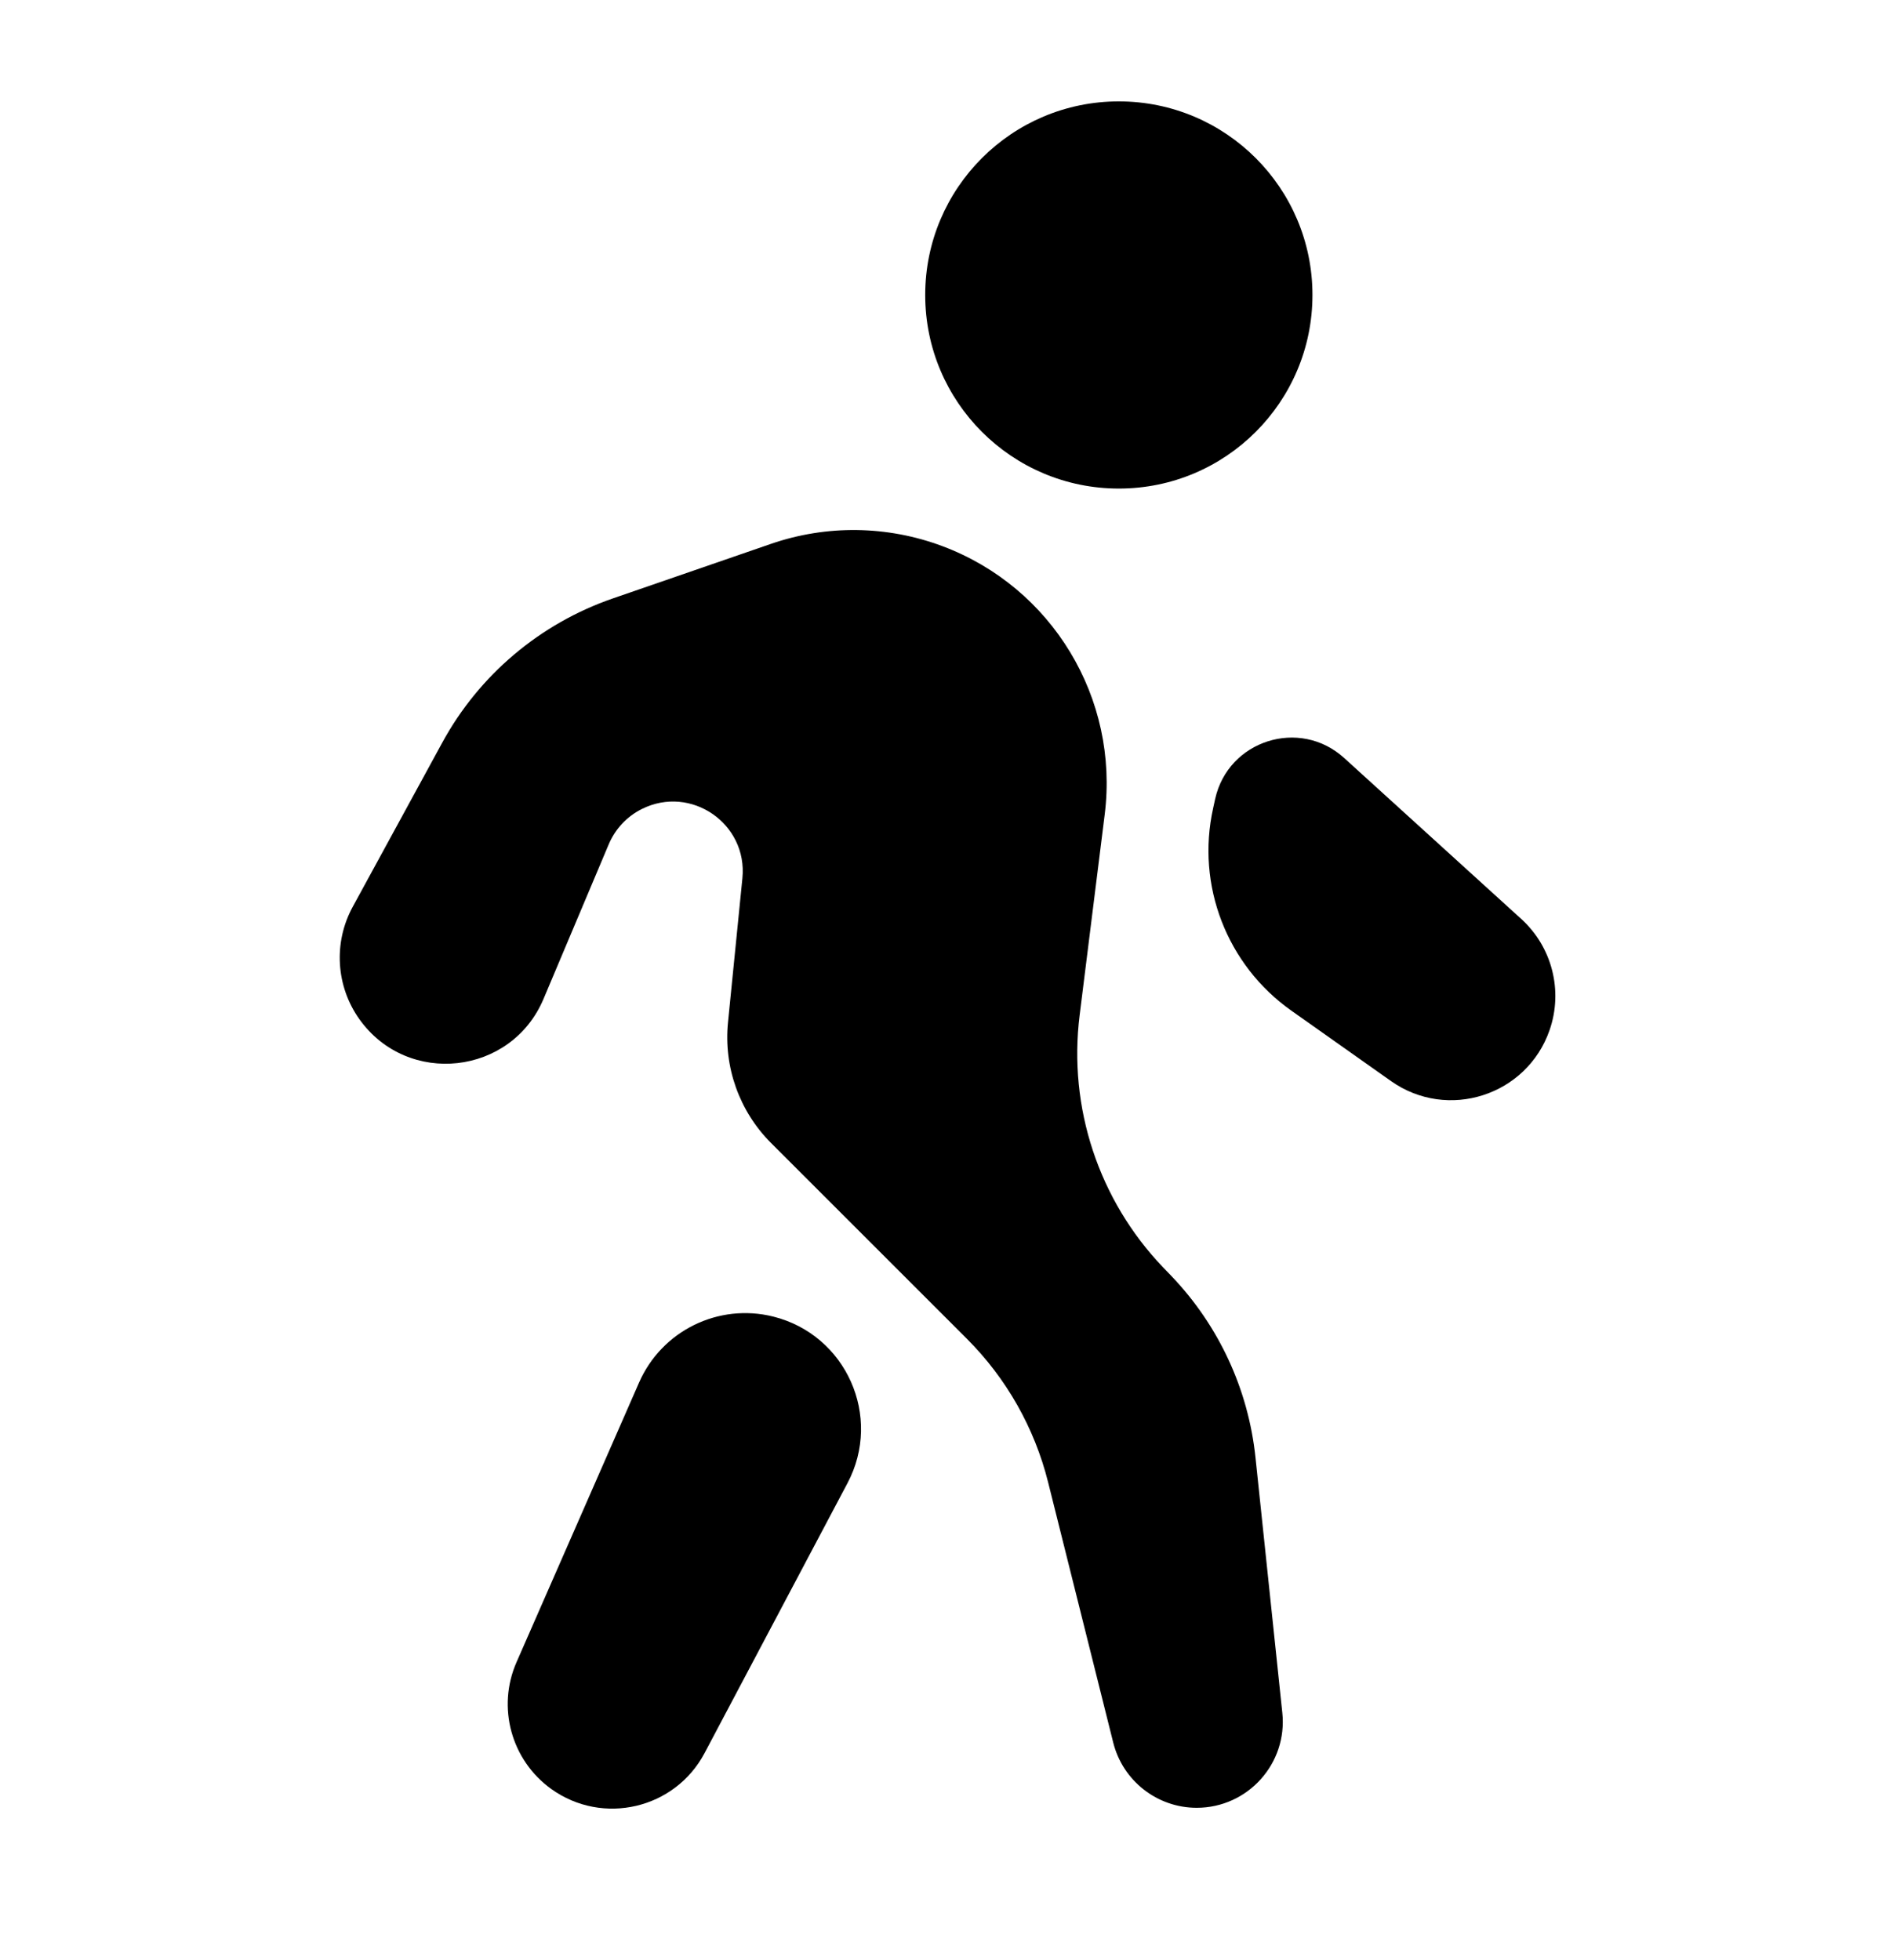 <svg width="28" height="29" viewBox="0 0 28 29" fill="none" xmlns="http://www.w3.org/2000/svg">
<circle cx="16.549" cy="4.364" r="2.864" fill="black"/>
<path d="M15.969 15.021L16.34 12.05C16.555 10.33 15.562 8.688 13.94 8.08C13.124 7.774 12.227 7.762 11.404 8.046L9.063 8.854C7.987 9.226 7.087 9.986 6.542 10.986L5.217 13.416C4.929 13.944 4.968 14.591 5.317 15.08C6.031 16.079 7.563 15.909 8.04 14.777L9.004 12.491C9.1 12.264 9.273 12.079 9.493 11.969C10.22 11.605 11.062 12.186 10.981 12.994L10.768 15.125C10.702 15.785 10.935 16.44 11.405 16.91L14.301 19.806C14.887 20.392 15.302 21.126 15.503 21.929L16.466 25.78C16.608 26.347 17.117 26.745 17.701 26.745C18.457 26.745 19.047 26.09 18.967 25.338L18.57 21.56C18.464 20.554 18.028 19.612 17.329 18.88L17.2 18.746C16.251 17.752 15.799 16.384 15.969 15.021Z" fill="black"/>
<path d="M22.501 13.595L19.882 11.214C19.224 10.616 18.167 10.952 17.974 11.819L17.944 11.956C17.69 13.097 18.147 14.278 19.101 14.952L20.575 15.994C21.412 16.585 22.583 16.21 22.92 15.241C23.123 14.658 22.958 14.01 22.501 13.595Z" fill="black"/>
<path d="M10.422 25.935L12.536 21.941C13.056 20.958 12.517 19.748 11.438 19.478C10.627 19.275 9.789 19.687 9.453 20.453L7.64 24.591C7.347 25.259 7.562 26.041 8.154 26.467C8.915 27.013 9.984 26.763 10.422 25.935Z" fill="black"/>
</svg>
